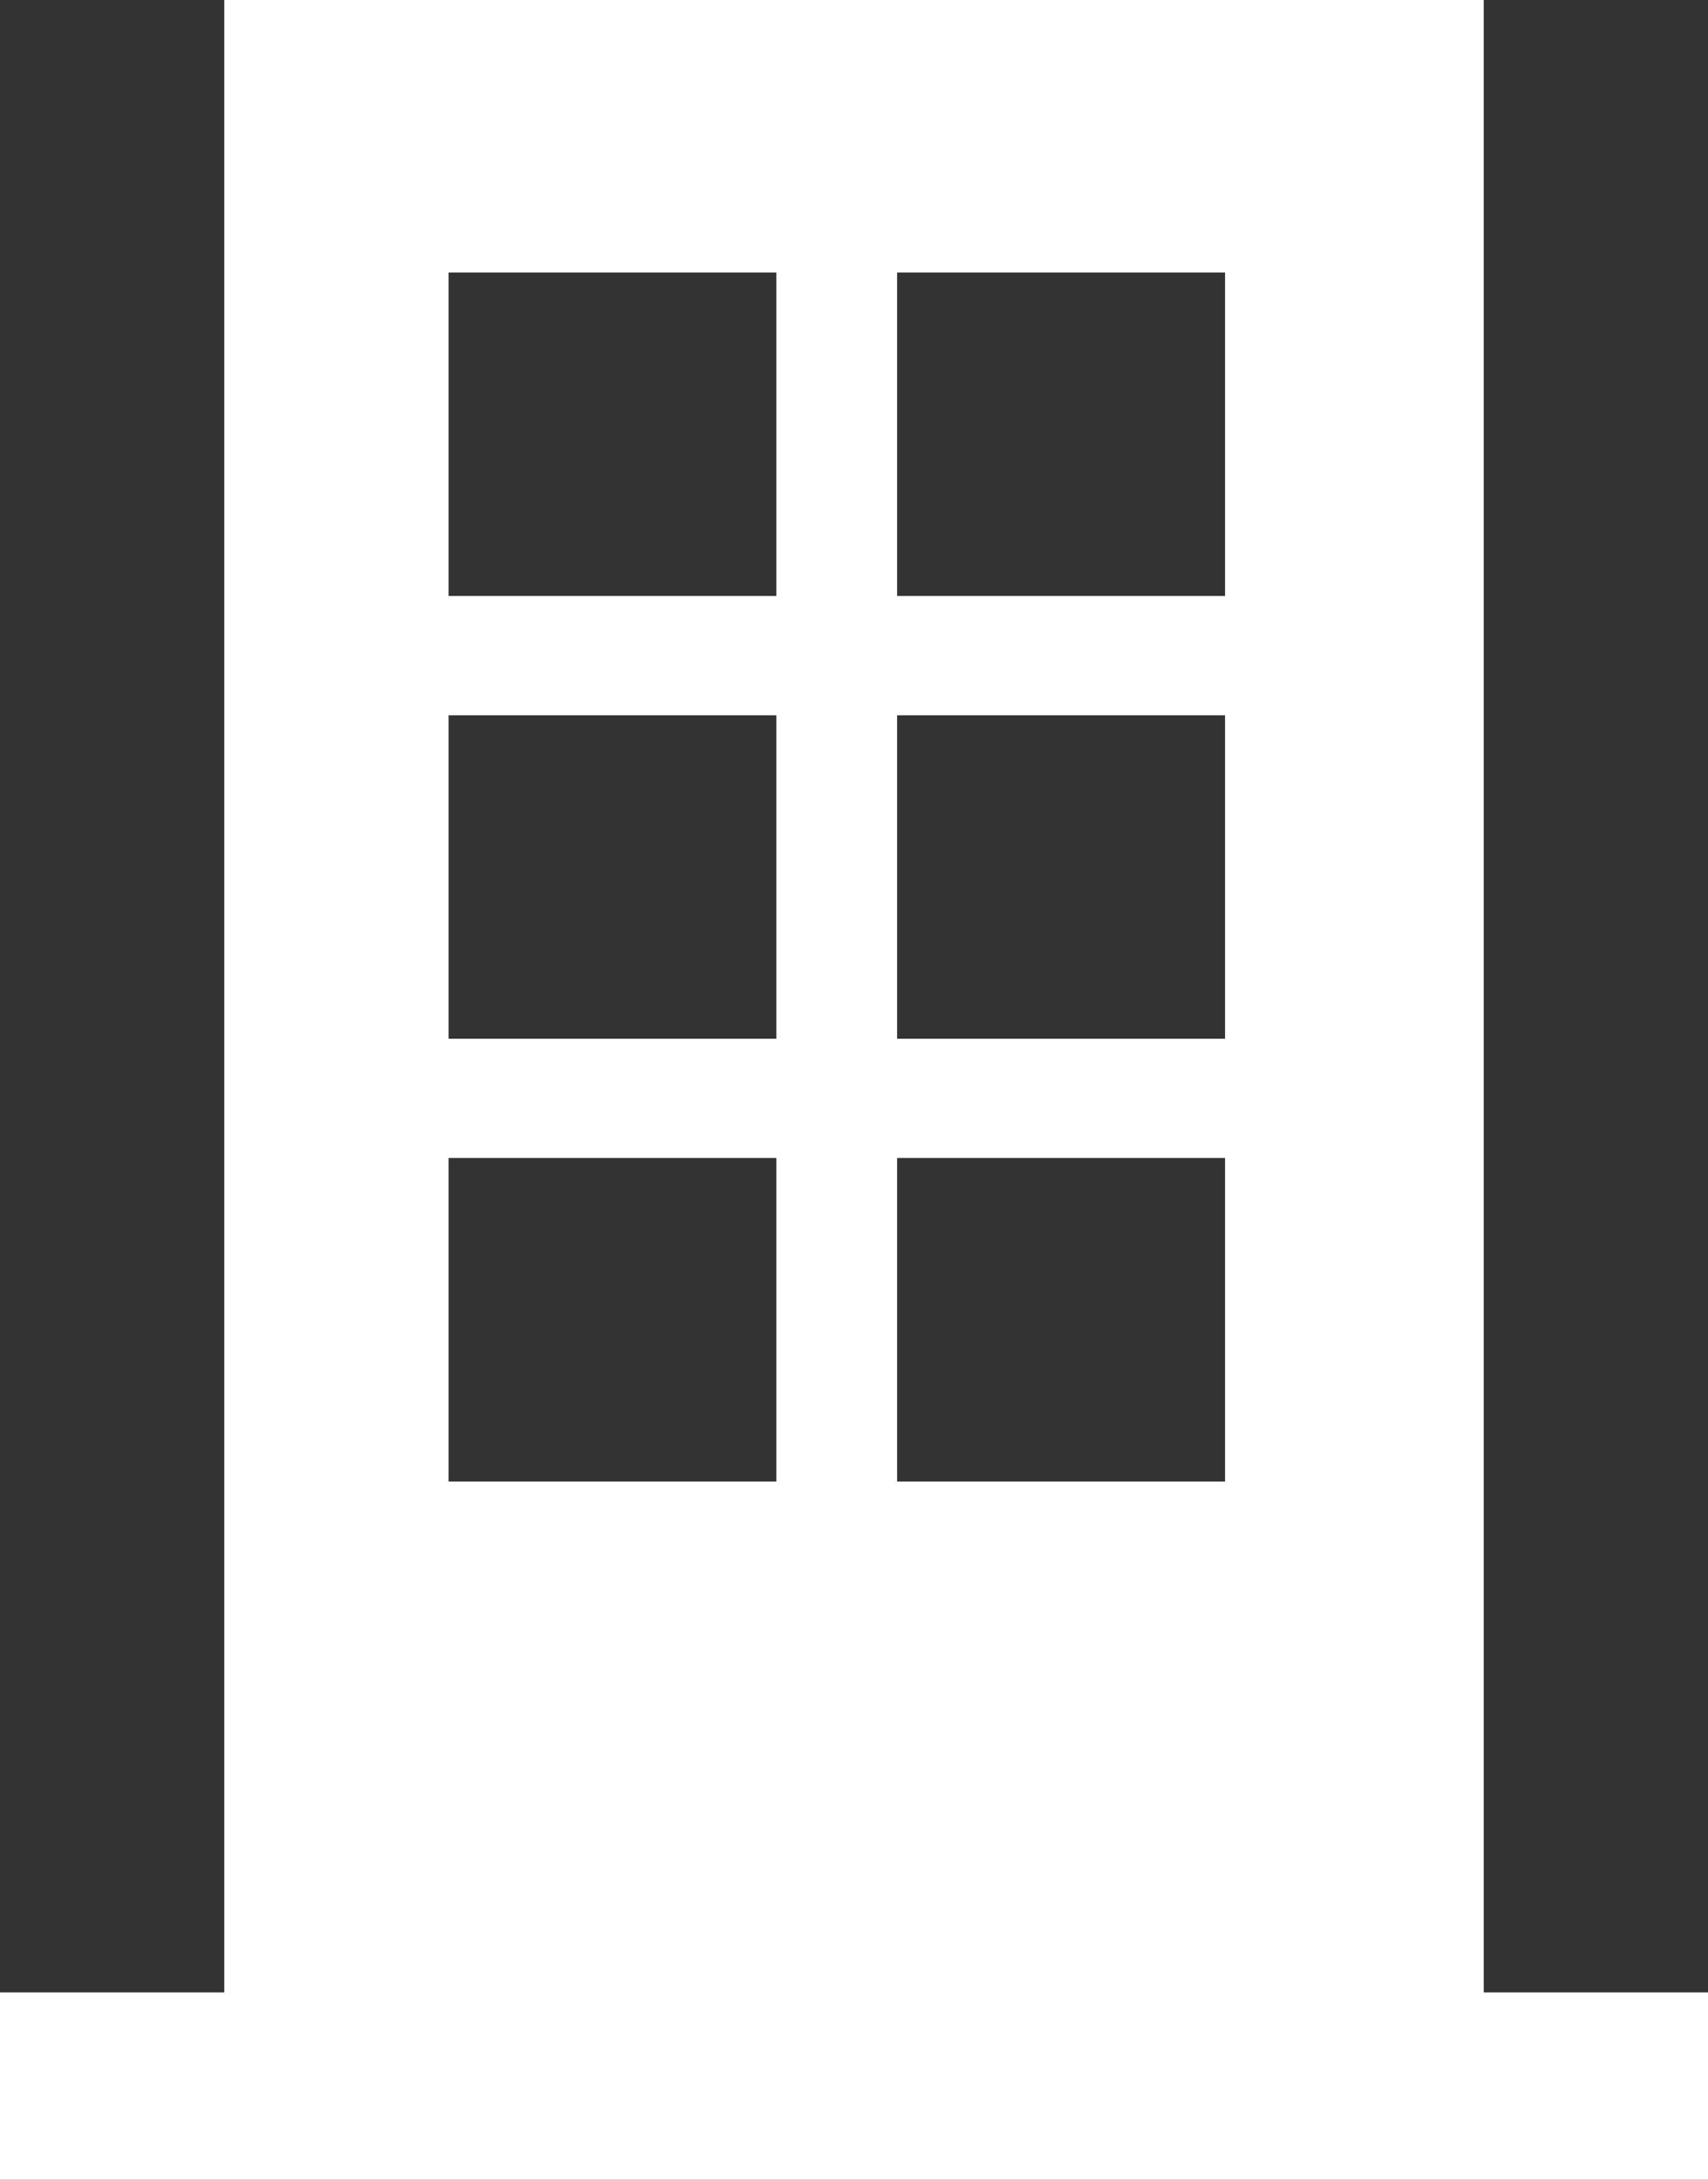 <svg xmlns="http://www.w3.org/2000/svg" width="29" height="37" viewBox="0 0 29 37">
  <rect x="0" y="0" width="29" height="37" fill="#333333" stroke="none"/>
  <path id="합치기_65" data-name="합치기 65" d="M0,37V33.82H3.808V0H25.192V33.82H29V37ZM15.232,25.148H20.8V19.656H15.232Zm-7.616,0h5.566V19.656H7.616Zm7.616-7.516H20.8V12.141H15.232Zm-7.616,0h5.566V12.141H7.616Zm7.616-7.516H20.8V4.625H15.232Zm-7.616,0h5.566V4.625H7.616Z" fill="#fff"/>
</svg>
